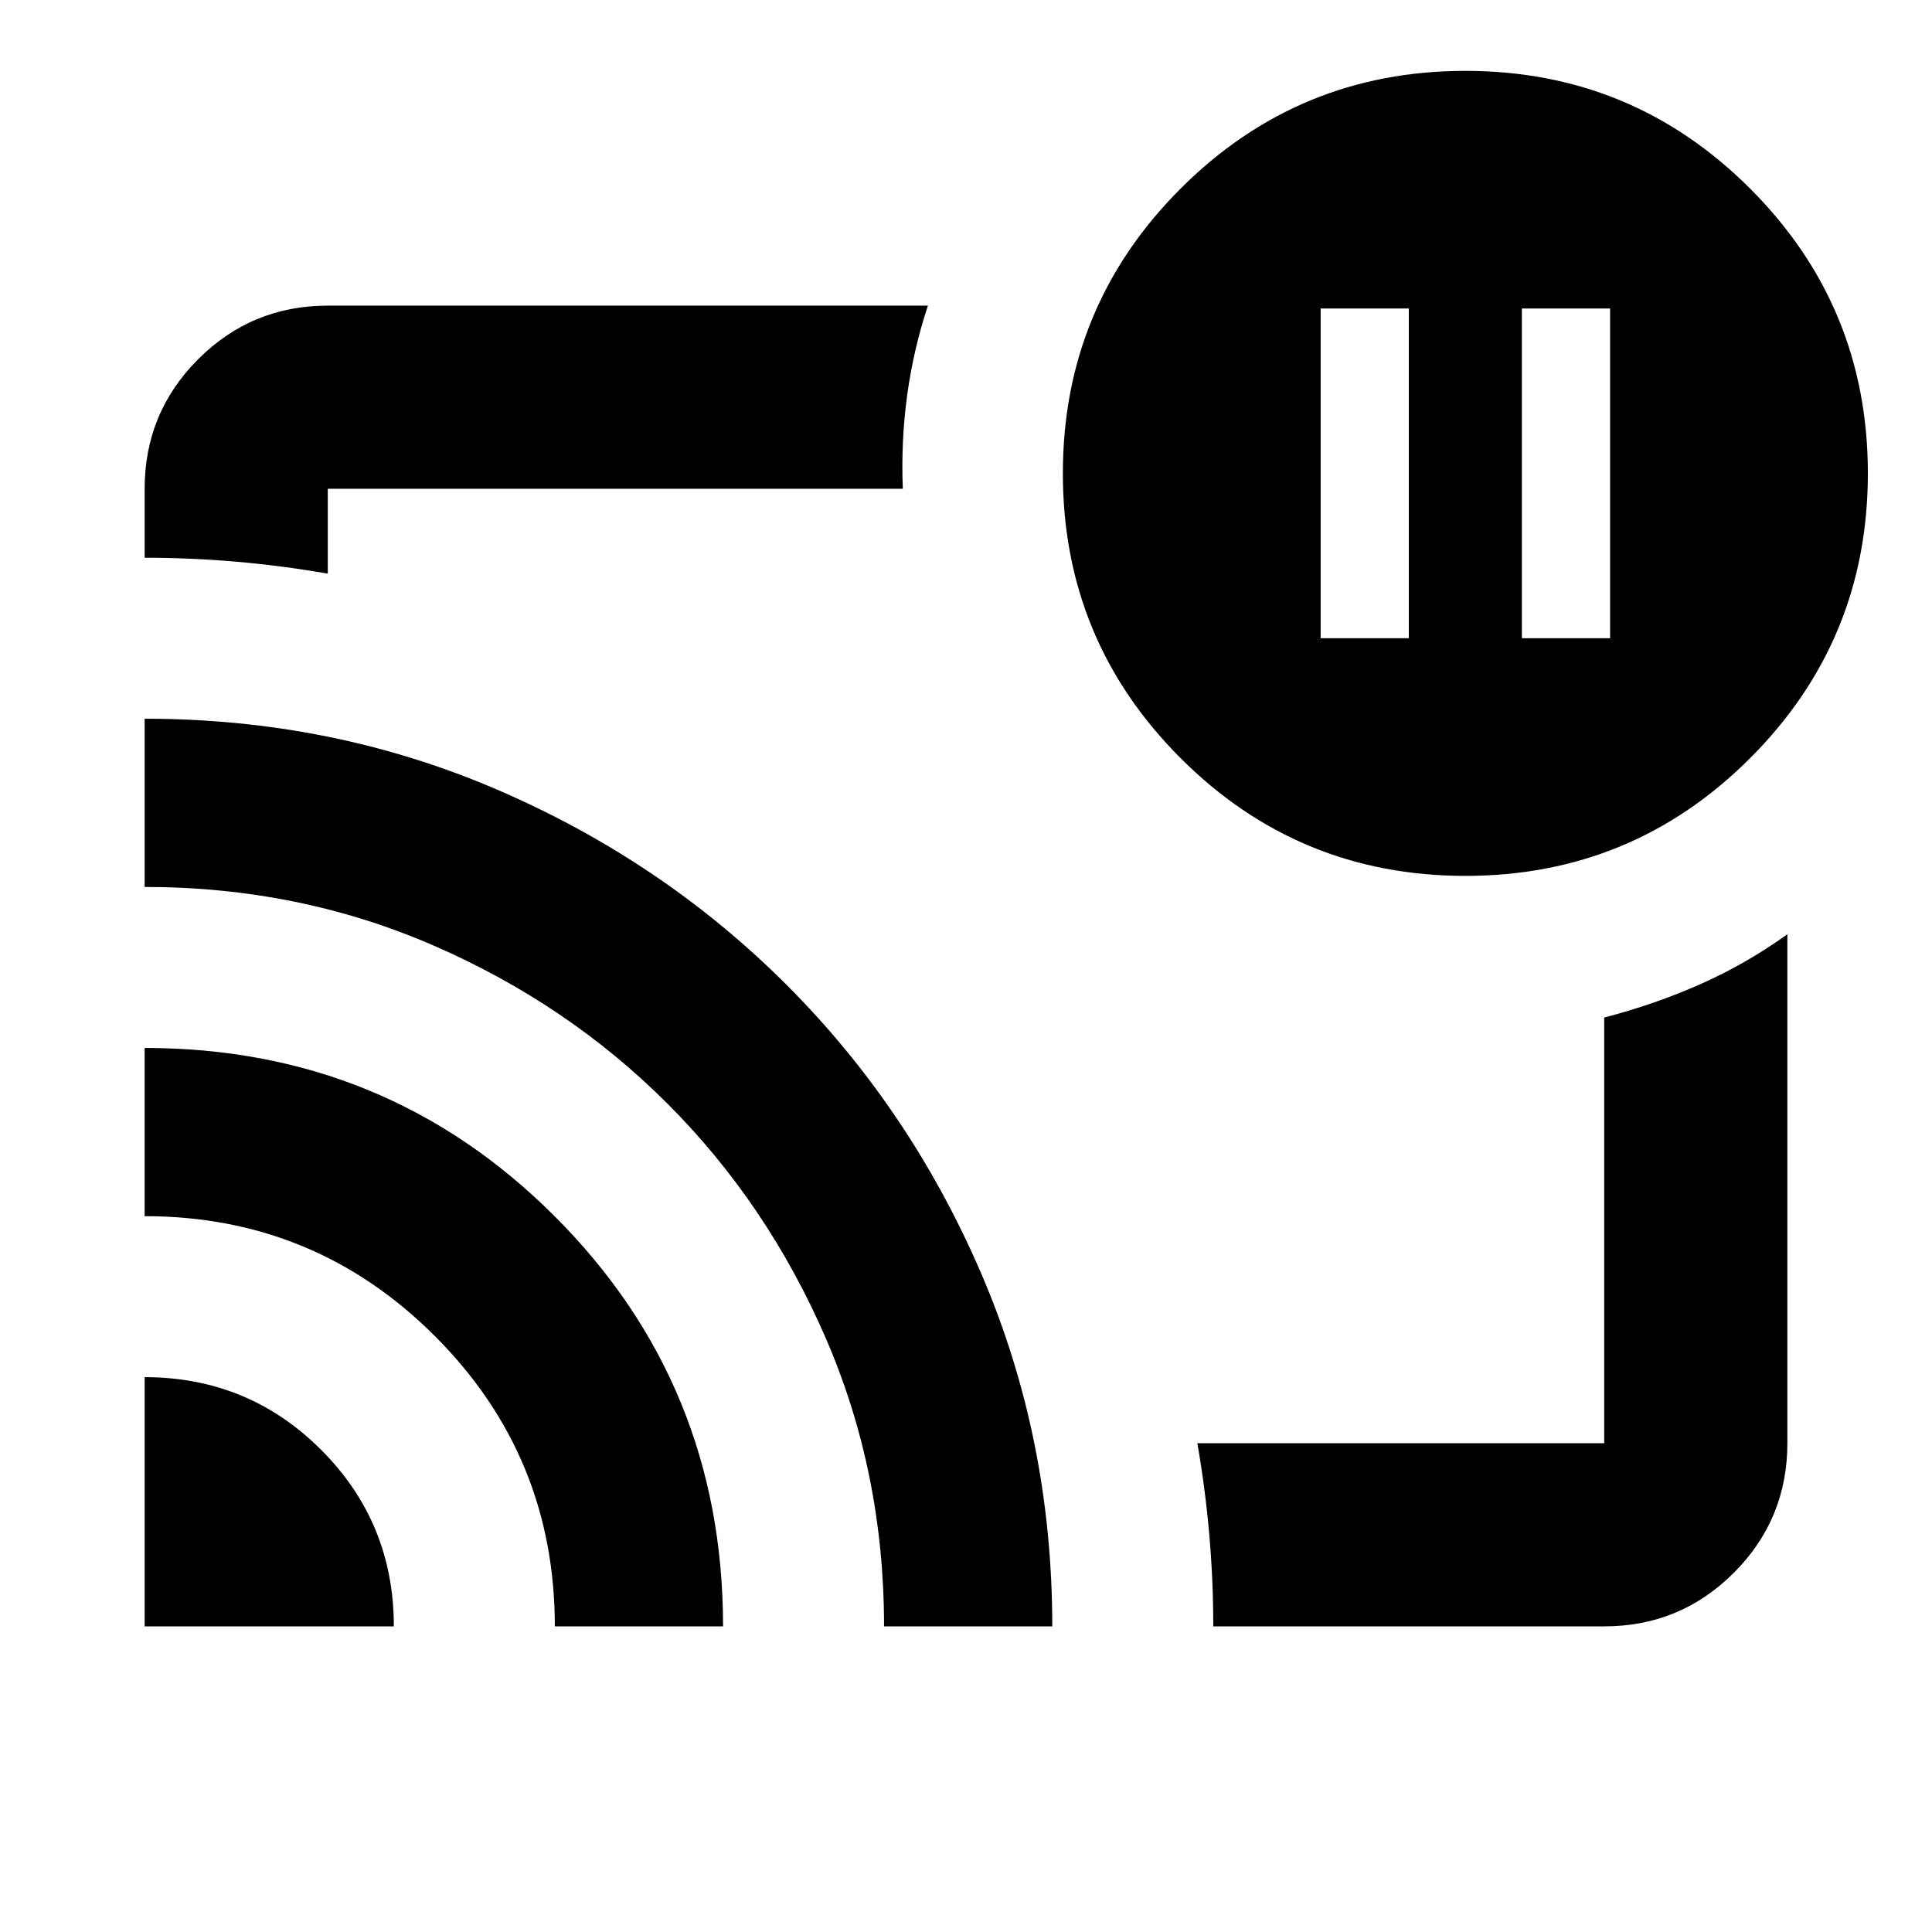 <svg xmlns="http://www.w3.org/2000/svg" height="24" viewBox="0 -960 960 960" width="24"><path d="M756.218-642.87h43.826v-163.826h-43.826v163.826Zm-100 0h43.826v-163.826h-43.826v163.826ZM480-480ZM71.87-275.696q51.594 0 87.71 36.116 36.116 36.116 36.116 87.711H71.869v-123.827Zm0-163.587q120.108 0 203.76 83.658 83.653 83.658 83.653 203.756h-83.587q0-84.674-59.62-144.25-59.619-59.577-144.207-59.577v-83.587Zm0-163.587q93.391 0 175.372 35.33 81.982 35.329 143.468 96.772 61.486 61.442 96.823 143.5 35.337 82.058 35.337 175.399h-83.587q0-76.435-28.979-143.25-28.978-66.816-78.674-116.511-49.695-49.696-116.488-78.674-66.793-28.979-143.273-28.979v-83.587Zm725.26 451.001H602.87q0-22.87-1.979-45.58-1.978-22.71-5.934-45.421H797.13v-211.521q25.109-6.522 47.859-16.62t43.142-24.772v252.913q0 37.783-26.609 64.392-26.609 26.609-64.392 26.609ZM71.87-682.87v-34.26q0-37.783 26.608-64.392 26.609-26.609 64.392-26.609h298.217q-7.196 21.631-10.315 44.501-3.12 22.869-2.163 46.5H162.87v42.173q-22.75-3.956-45.5-5.934-22.75-1.979-45.5-1.979ZM728.13-524.783q-83 0-141.5-58.5t-58.5-141.5q0-83 58.5-141.5t141.5-58.5q83 0 141.5 58.5t58.5 141.5q0 83-58.5 141.5t-141.5 58.5Z"/></svg>